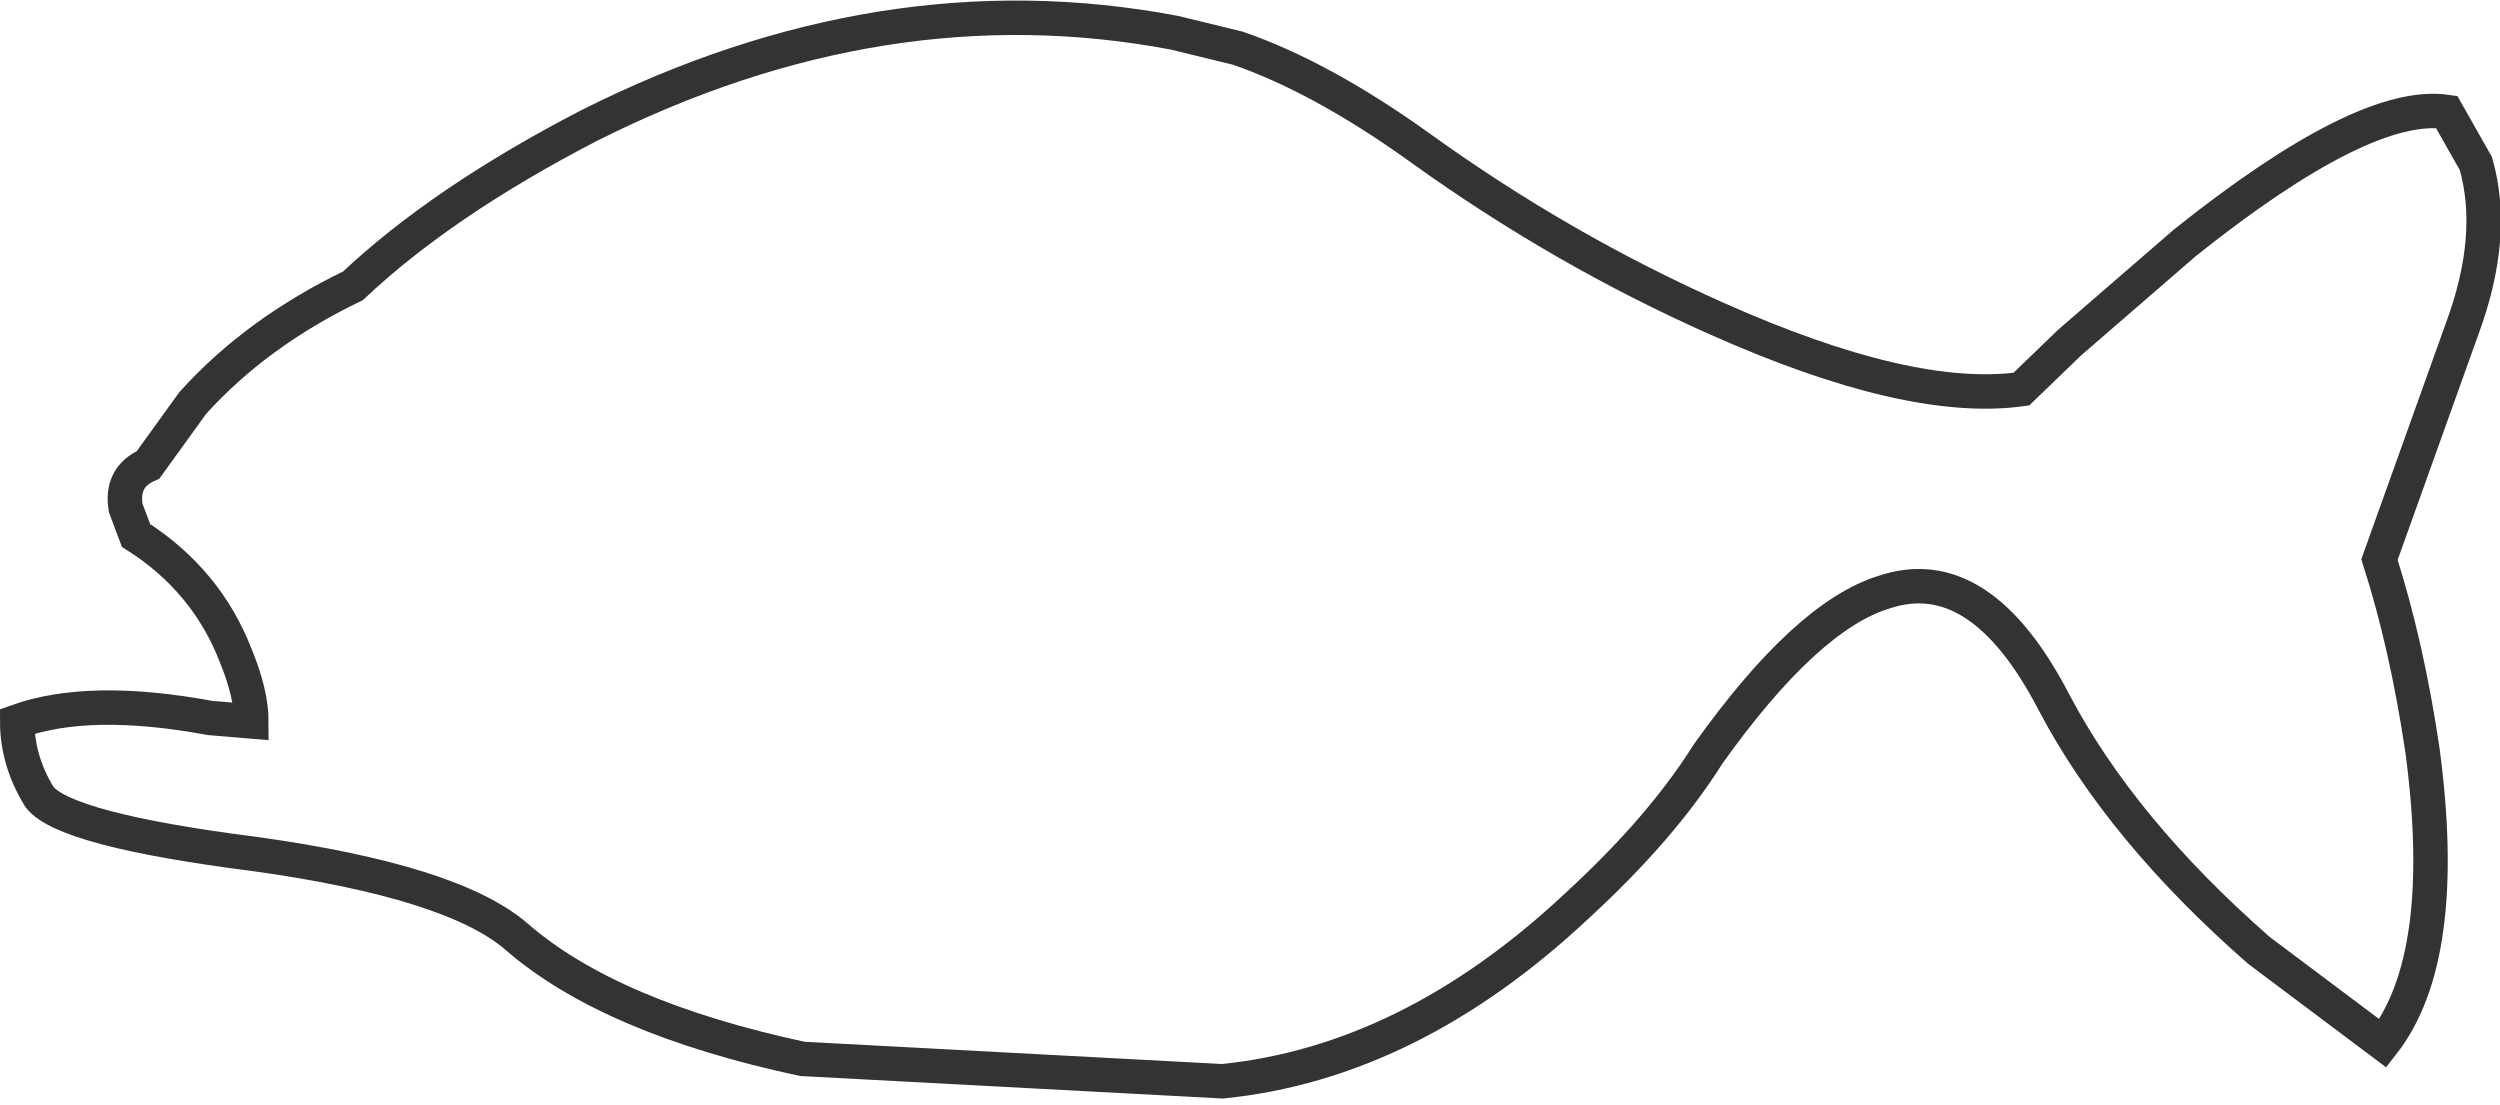 <?xml version="1.0" encoding="UTF-8" standalone="no"?>
<svg xmlns:xlink="http://www.w3.org/1999/xlink" height="32.1px" width="72.6px" xmlns="http://www.w3.org/2000/svg">
  <g transform="matrix(1.0, 0.0, 0.0, 1.0, 36.3, 16.0)">
    <path d="M10.4 6.2 L12.75 4.45 Q15.4 2.5 16.95 1.8 15.4 3.0 13.6 5.6 12.3 7.75 9.9 10.0 5.1 14.55 -0.35 15.3 L-12.7 14.9 Q-18.45 13.75 -21.15 11.35 -23.0 9.7 -28.85 8.85 -34.45 8.0 -35.15 7.05 L-31.5 7.55 -24.05 7.25 -20.05 6.4 -23.55 8.35 Q-22.6 9.05 -21.05 9.15 -17.85 9.3 -14.5 6.2 L-15.9 8.5 Q-12.7 10.05 -7.8 10.55 1.9 11.5 10.4 6.2" fill="#ffffff" fill-opacity="0.0" fill-rule="evenodd" stroke="none"/>
    <path d="M13.55 -6.75 Q19.15 -4.25 22.4 -4.7 L23.8 -6.05 27.15 -8.95 Q32.35 -13.1 34.75 -12.75 L35.6 -11.25 Q36.2 -9.15 35.2 -6.45 L32.8 0.25 Q33.6 2.75 34.05 5.8 34.85 11.8 32.9 14.3 L29.3 11.6 Q25.3 8.1 23.35 4.4 21.2 0.25 18.4 1.2 16.15 1.9 13.3 5.9 11.95 8.05 9.5 10.3 4.65 14.85 -0.8 15.4 L-13.0 14.75 Q-18.6 13.55 -21.3 11.2 -23.15 9.6 -28.9 8.8 -34.4 8.1 -35.15 7.15 -35.8 6.1 -35.8 4.95 -33.7 4.2 -30.2 4.85 L-29.0 4.95 Q-29.0 4.15 -29.45 3.05 -30.3 0.85 -32.35 -0.45 L-32.65 -1.25 Q-32.8 -2.15 -32.0 -2.5 L-30.7 -4.3 Q-28.85 -6.35 -26.05 -7.7 -23.45 -10.15 -19.2 -12.35 -10.65 -16.65 -2.2 -15.05 L-0.35 -14.6 Q2.1 -13.75 4.95 -11.7 9.05 -8.75 13.55 -6.75 Z" fill="none" stroke="#000000" stroke-linecap="butt" stroke-linejoin="miter-clip" stroke-miterlimit="10.0" stroke-opacity="0.8" stroke-width="1.0"/>
  </g>
</svg>
